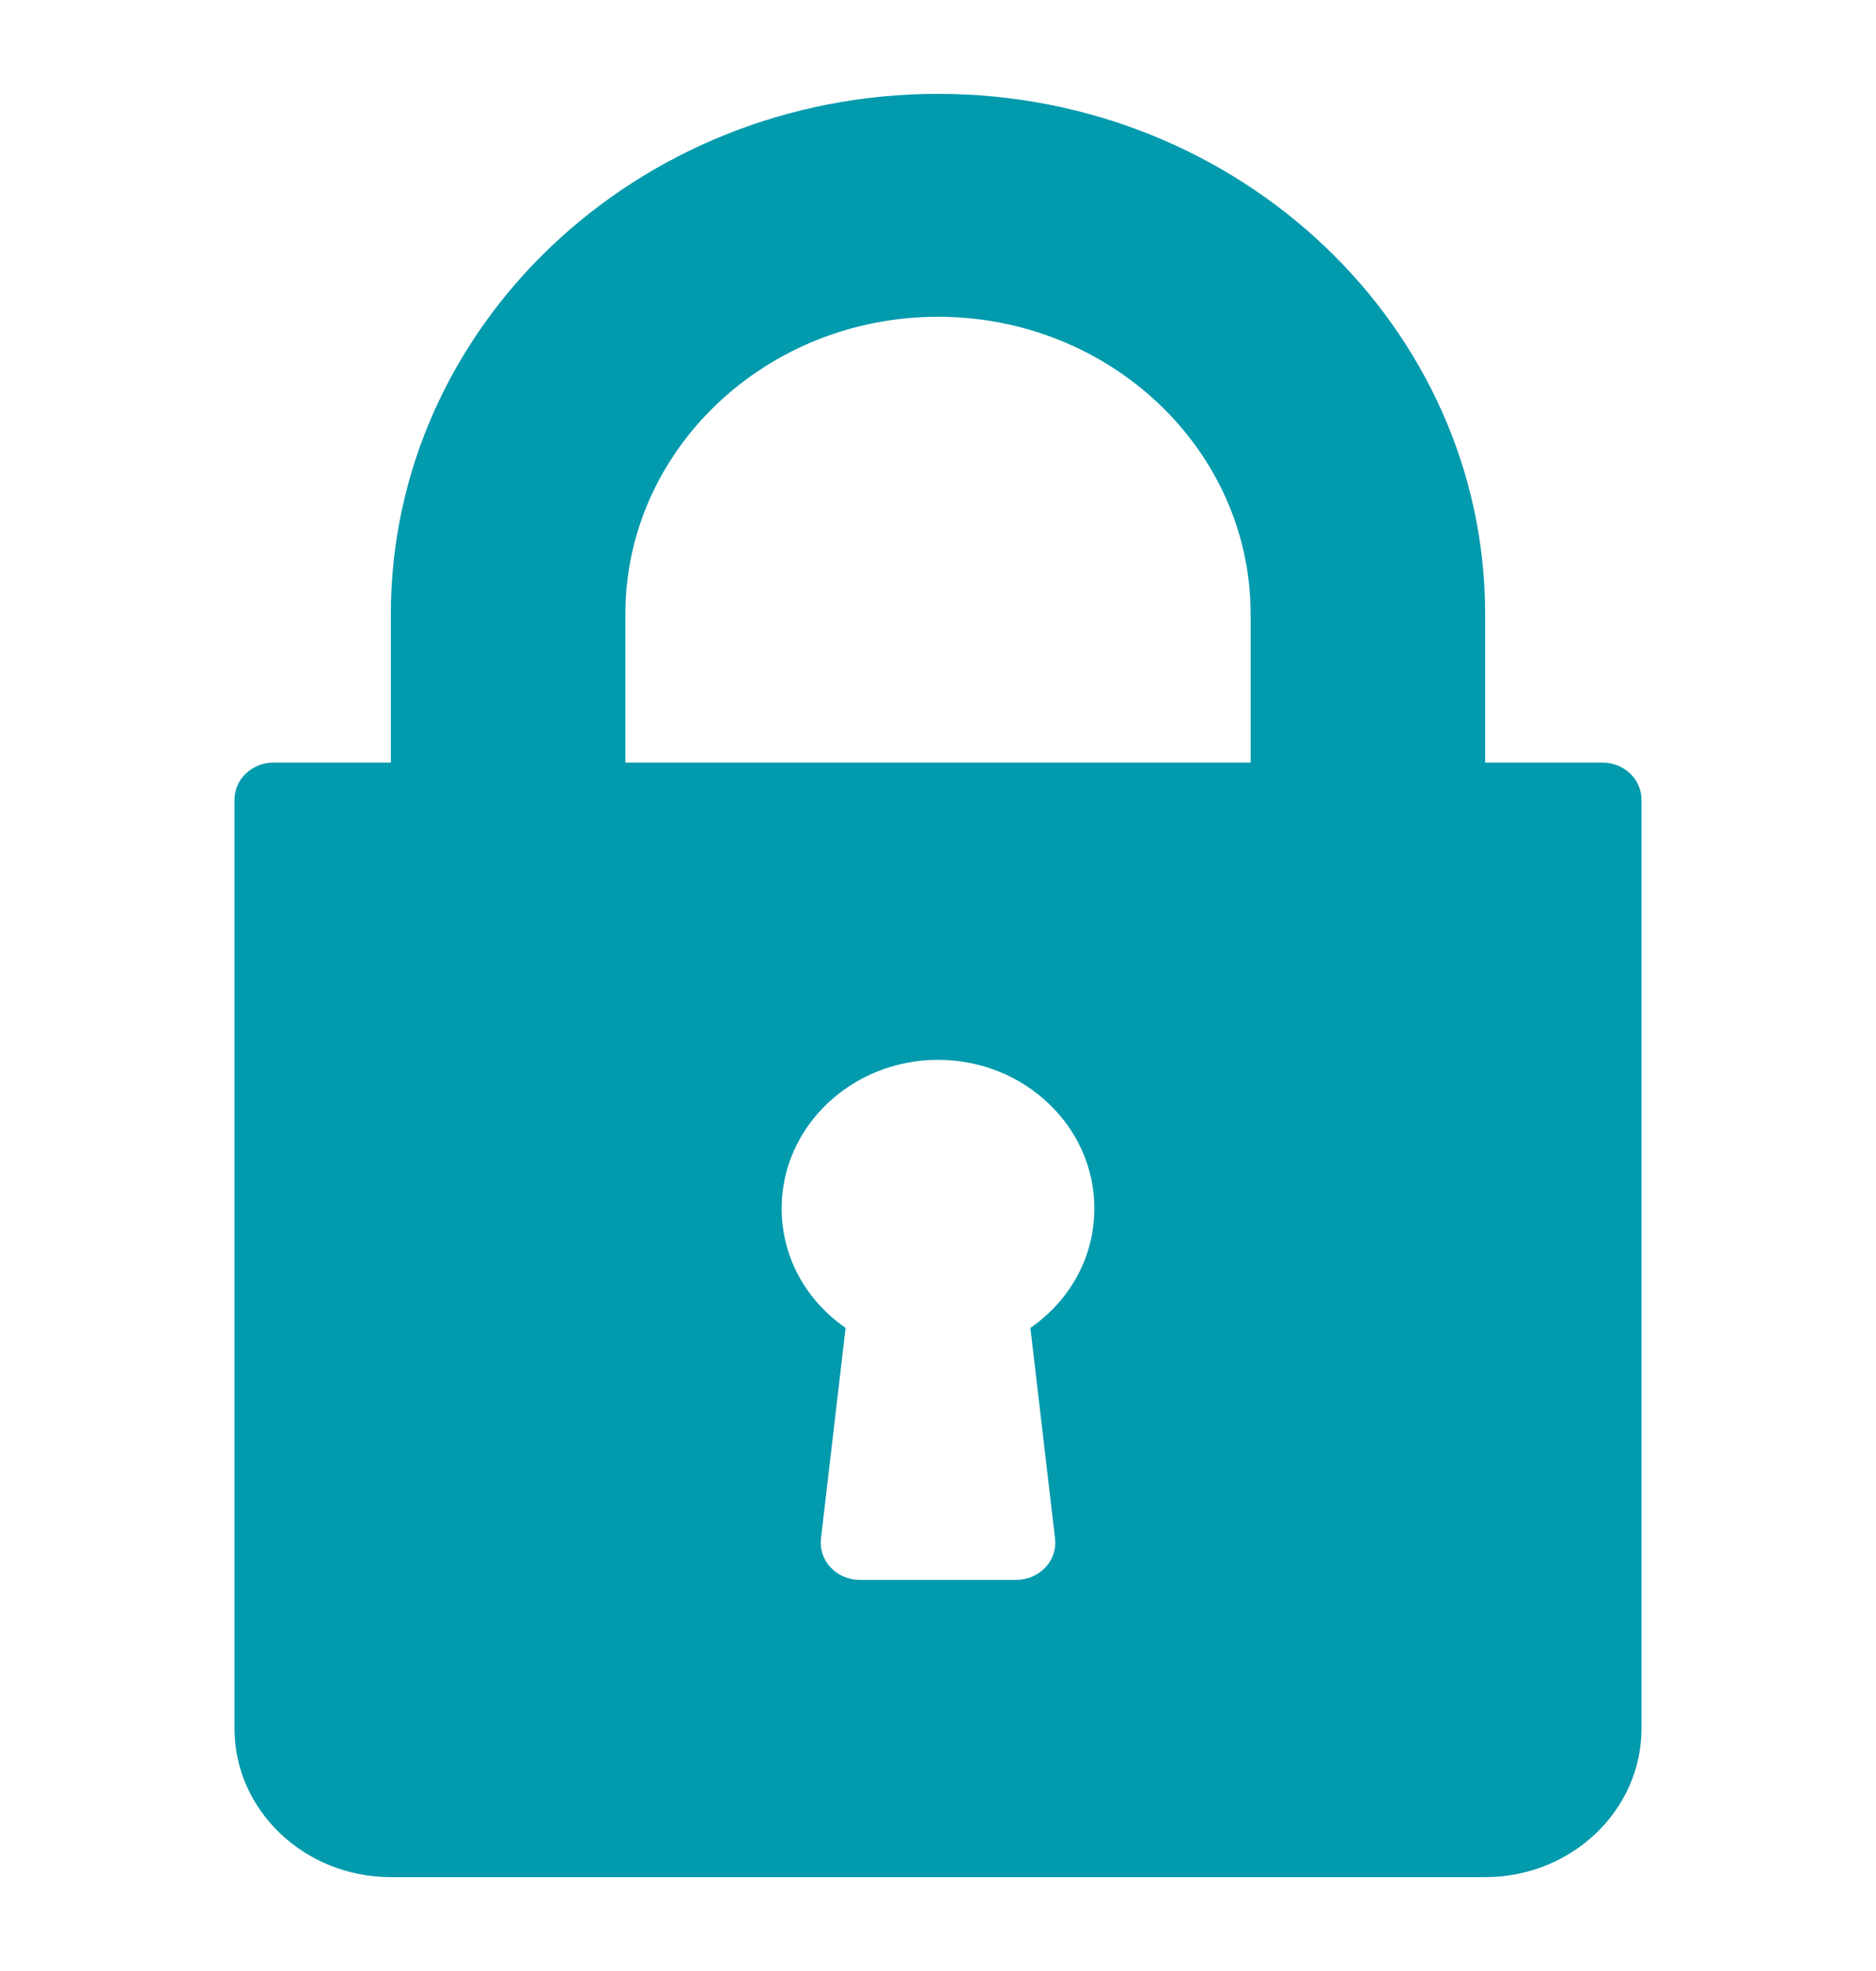 <svg width="20" height="21" viewBox="0 0 20 21" fill="none" xmlns="http://www.w3.org/2000/svg">
<path d="M17.083 8.125H15.833V6.542C15.833 3.486 13.217 1 10 1C6.783 1 4.167 3.486 4.167 6.542V8.125H2.917C2.686 8.125 2.5 8.302 2.5 8.521V18.417C2.5 19.29 3.247 20 4.167 20H15.833C16.753 20 17.5 19.29 17.5 18.417V8.521C17.5 8.302 17.314 8.125 17.083 8.125ZM11.248 16.394C11.261 16.506 11.223 16.618 11.144 16.701C11.065 16.785 10.952 16.833 10.833 16.833H9.167C9.048 16.833 8.935 16.785 8.856 16.701C8.777 16.618 8.739 16.506 8.752 16.394L9.015 14.148C8.588 13.853 8.333 13.387 8.333 12.875C8.333 12.002 9.081 11.292 10 11.292C10.919 11.292 11.667 12.002 11.667 12.875C11.667 13.387 11.412 13.853 10.985 14.148L11.248 16.394ZM13.333 8.125H6.667V6.542C6.667 4.796 8.162 3.375 10 3.375C11.838 3.375 13.333 4.796 13.333 6.542V8.125Z" fill="#029AAD"/>
</svg>
